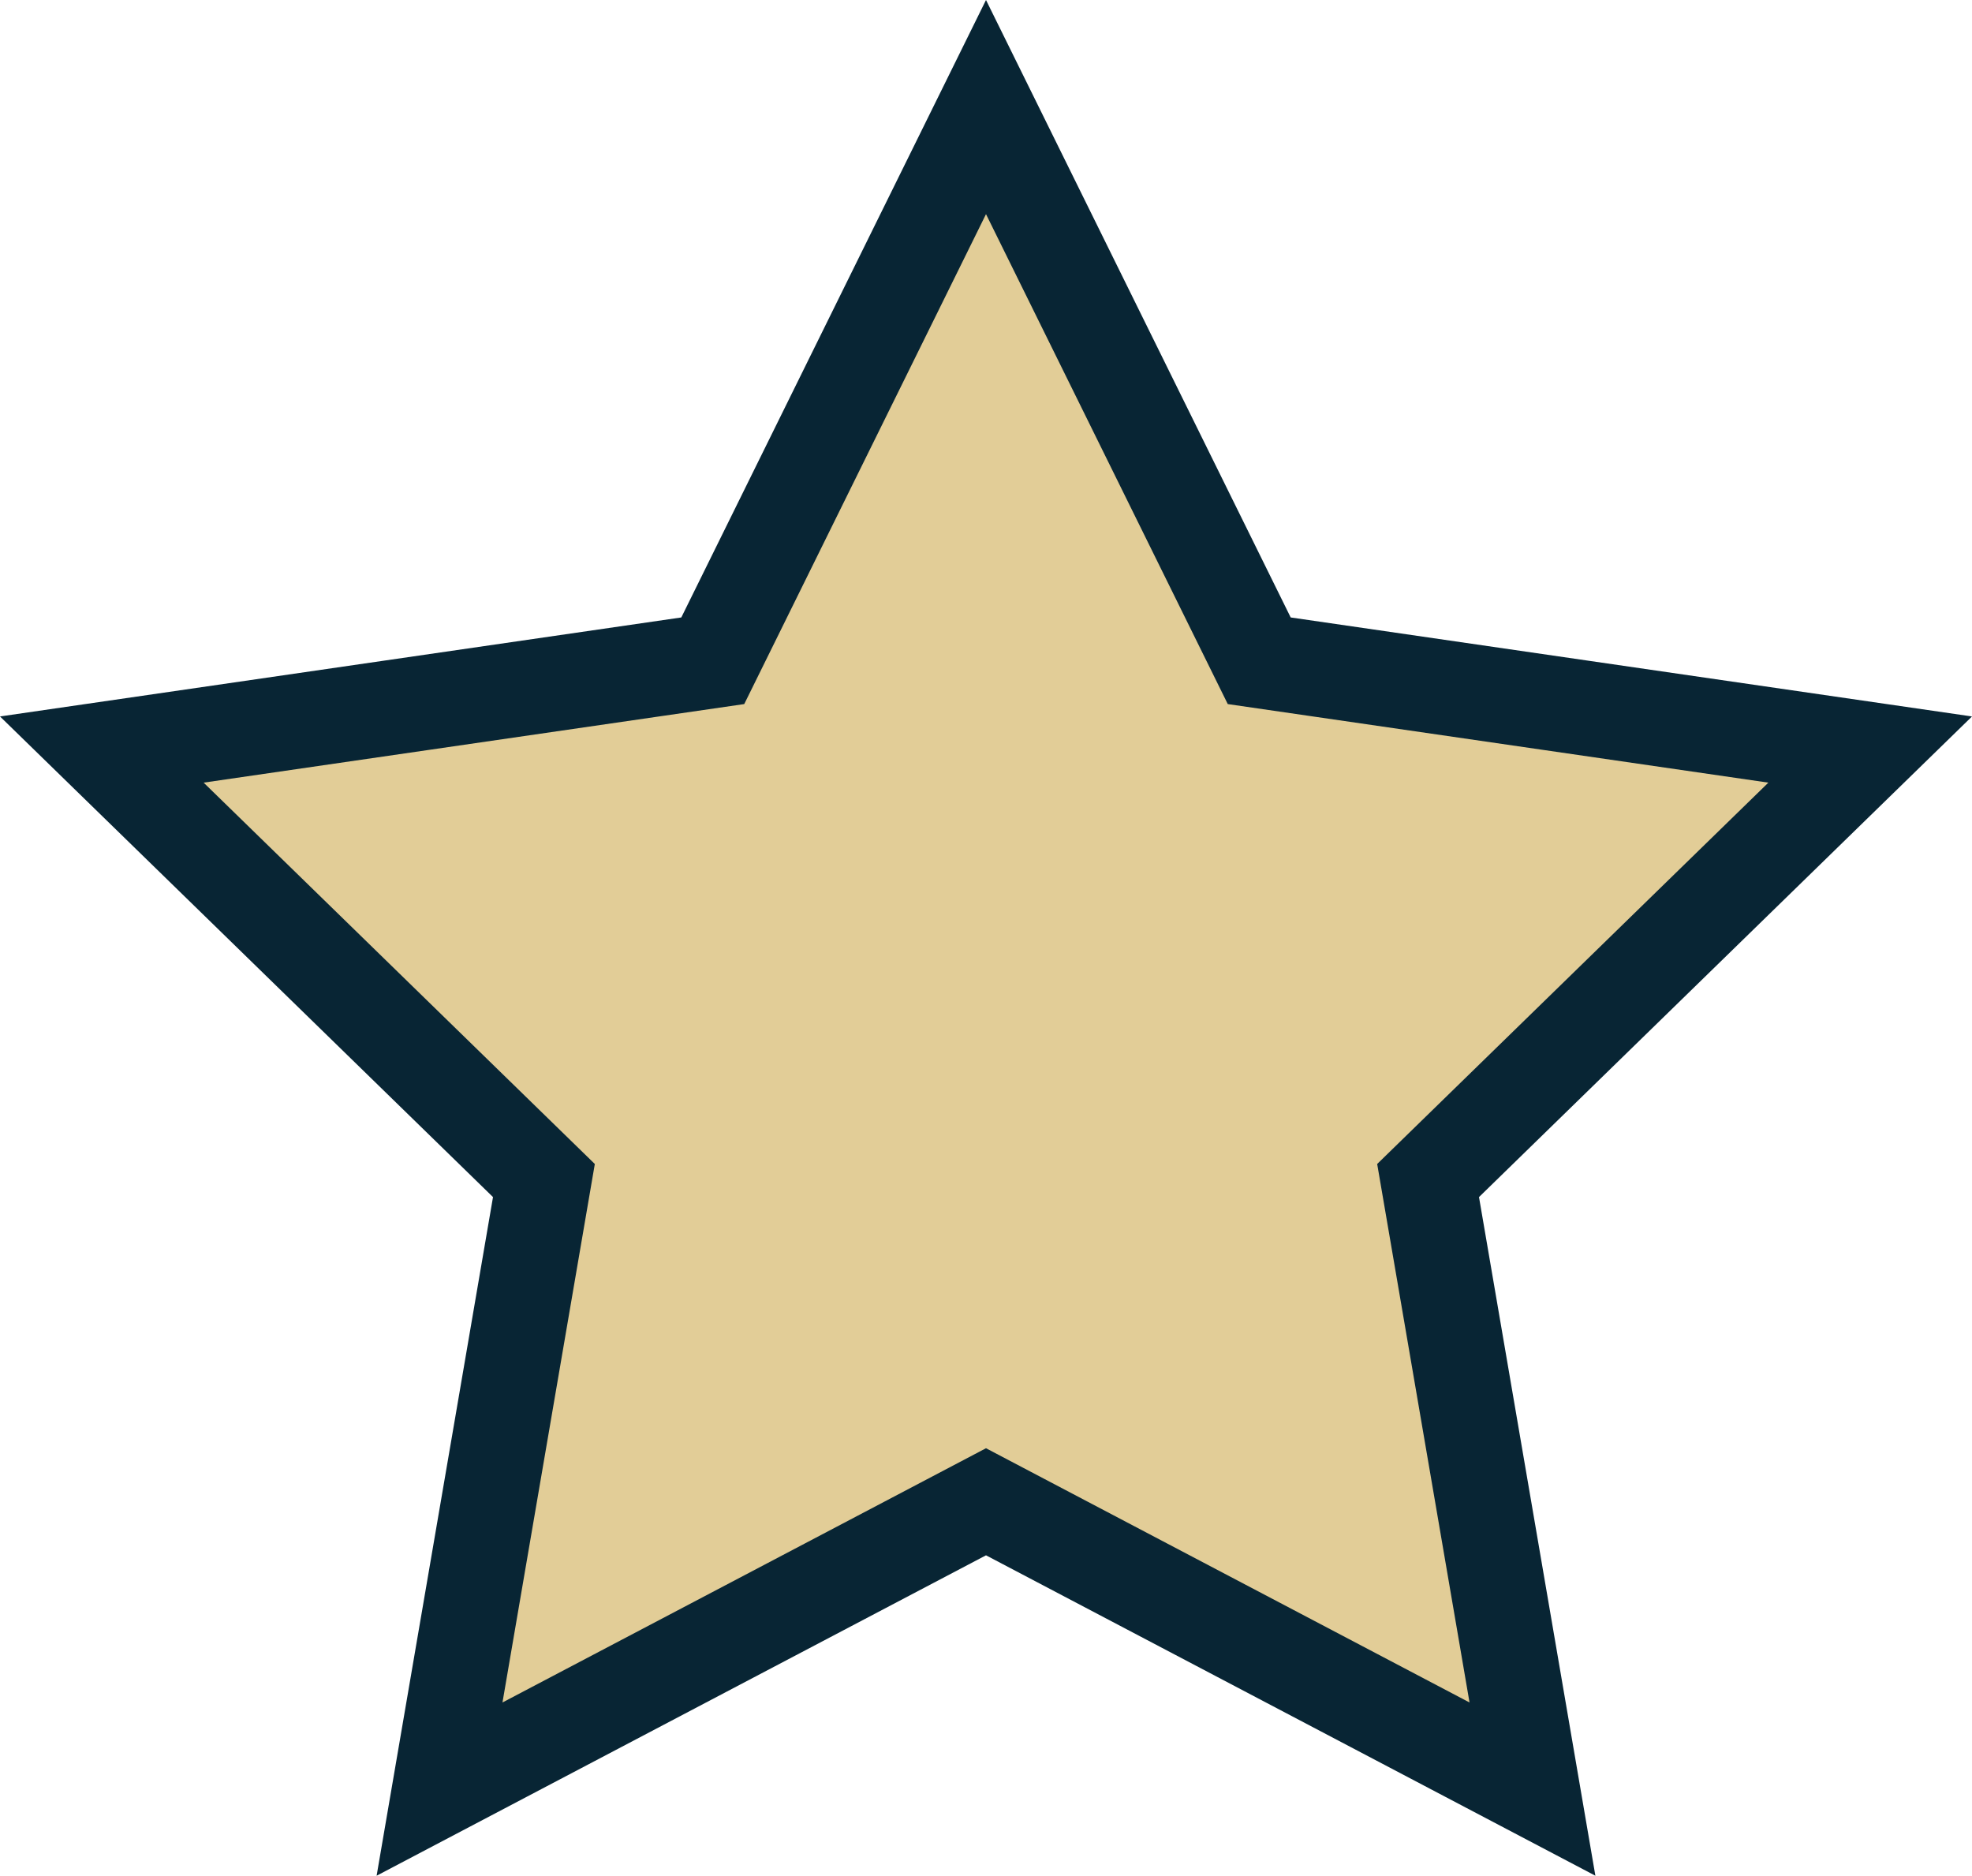 <?xml version="1.0" encoding="iso-8859-1"?>
<!-- Generator: Adobe Illustrator 19.1.0, SVG Export Plug-In . SVG Version: 6.00 Build 0)  -->
<svg version="1.1" xmlns="http://www.w3.org/2000/svg" xmlns:xlink="http://www.w3.org/1999/xlink" x="0px" y="0px"
	 viewBox="0 0 416.208 395.838" style="enable-background:new 0 0 416.208 395.838;" xml:space="preserve">
<g id="blackfull" style="display:none;">
	<polygon style="display:inline;fill:#082534;stroke:#082534;stroke-width:10;stroke-miterlimit:10;" points="316.174,366.688 
		207.883,309.358 99.264,366.066 120.324,245.358 32.827,159.58 154.134,142.308 208.677,32.586 262.589,142.619 383.795,160.586 
		295.808,245.862 	"/>
</g>
<g id="quarter_full">
	<path style="fill:#E2CD97;stroke:#E2CD97;stroke-miterlimit:10;" d="M153.534,340.789V142.092c0-0.557,0.079-1.063,0.216-1.524
		l-0.588,1.192L29.534,159.724l89.458,87.2L97.873,370.051L153.534,340.789z"/>
</g>
<g id="half_full">
	<polygon style="fill:#E2CD97;stroke:#E2CD97;stroke-miterlimit:10;" points="208.104,312.067 208.104,28.166 153.221,139.371 
		28.151,157.545 118.653,245.762 97.288,370.327 	"/>
</g>
<g id="three_quarter_full">
	<path style="fill:#E2CD97;stroke:#E2CD97;stroke-miterlimit:10;" d="M262.867,141.425c0-0.432,0.048-0.833,0.132-1.207
		L208.536,29.864L153.263,141.86L29.669,159.82l89.434,87.177L97.99,370.092l110.546-58.118l54.33,28.563V141.425z"/>
</g>
<g id="Layer_6">
	<polygon style="fill:#E2CD97;stroke:#E2CD97;stroke-miterlimit:10;" points="207.77,28.862 263.419,141.619 387.855,159.701 
		297.812,247.47 319.068,371.403 207.77,312.89 96.472,371.403 117.728,247.47 27.686,159.701 152.121,141.619 	"/>
</g>
<g id="outline2">
	<polygon style="fill:none;stroke:#082534;stroke-width:20;stroke-miterlimit:10;" points="208.104,22.596 265.771,139.442 
		394.719,158.179 301.411,249.131 323.438,377.558 208.104,316.923 92.77,377.558 114.797,249.131 21.49,158.179 150.437,139.442 	
		"/>
</g>
</svg>
